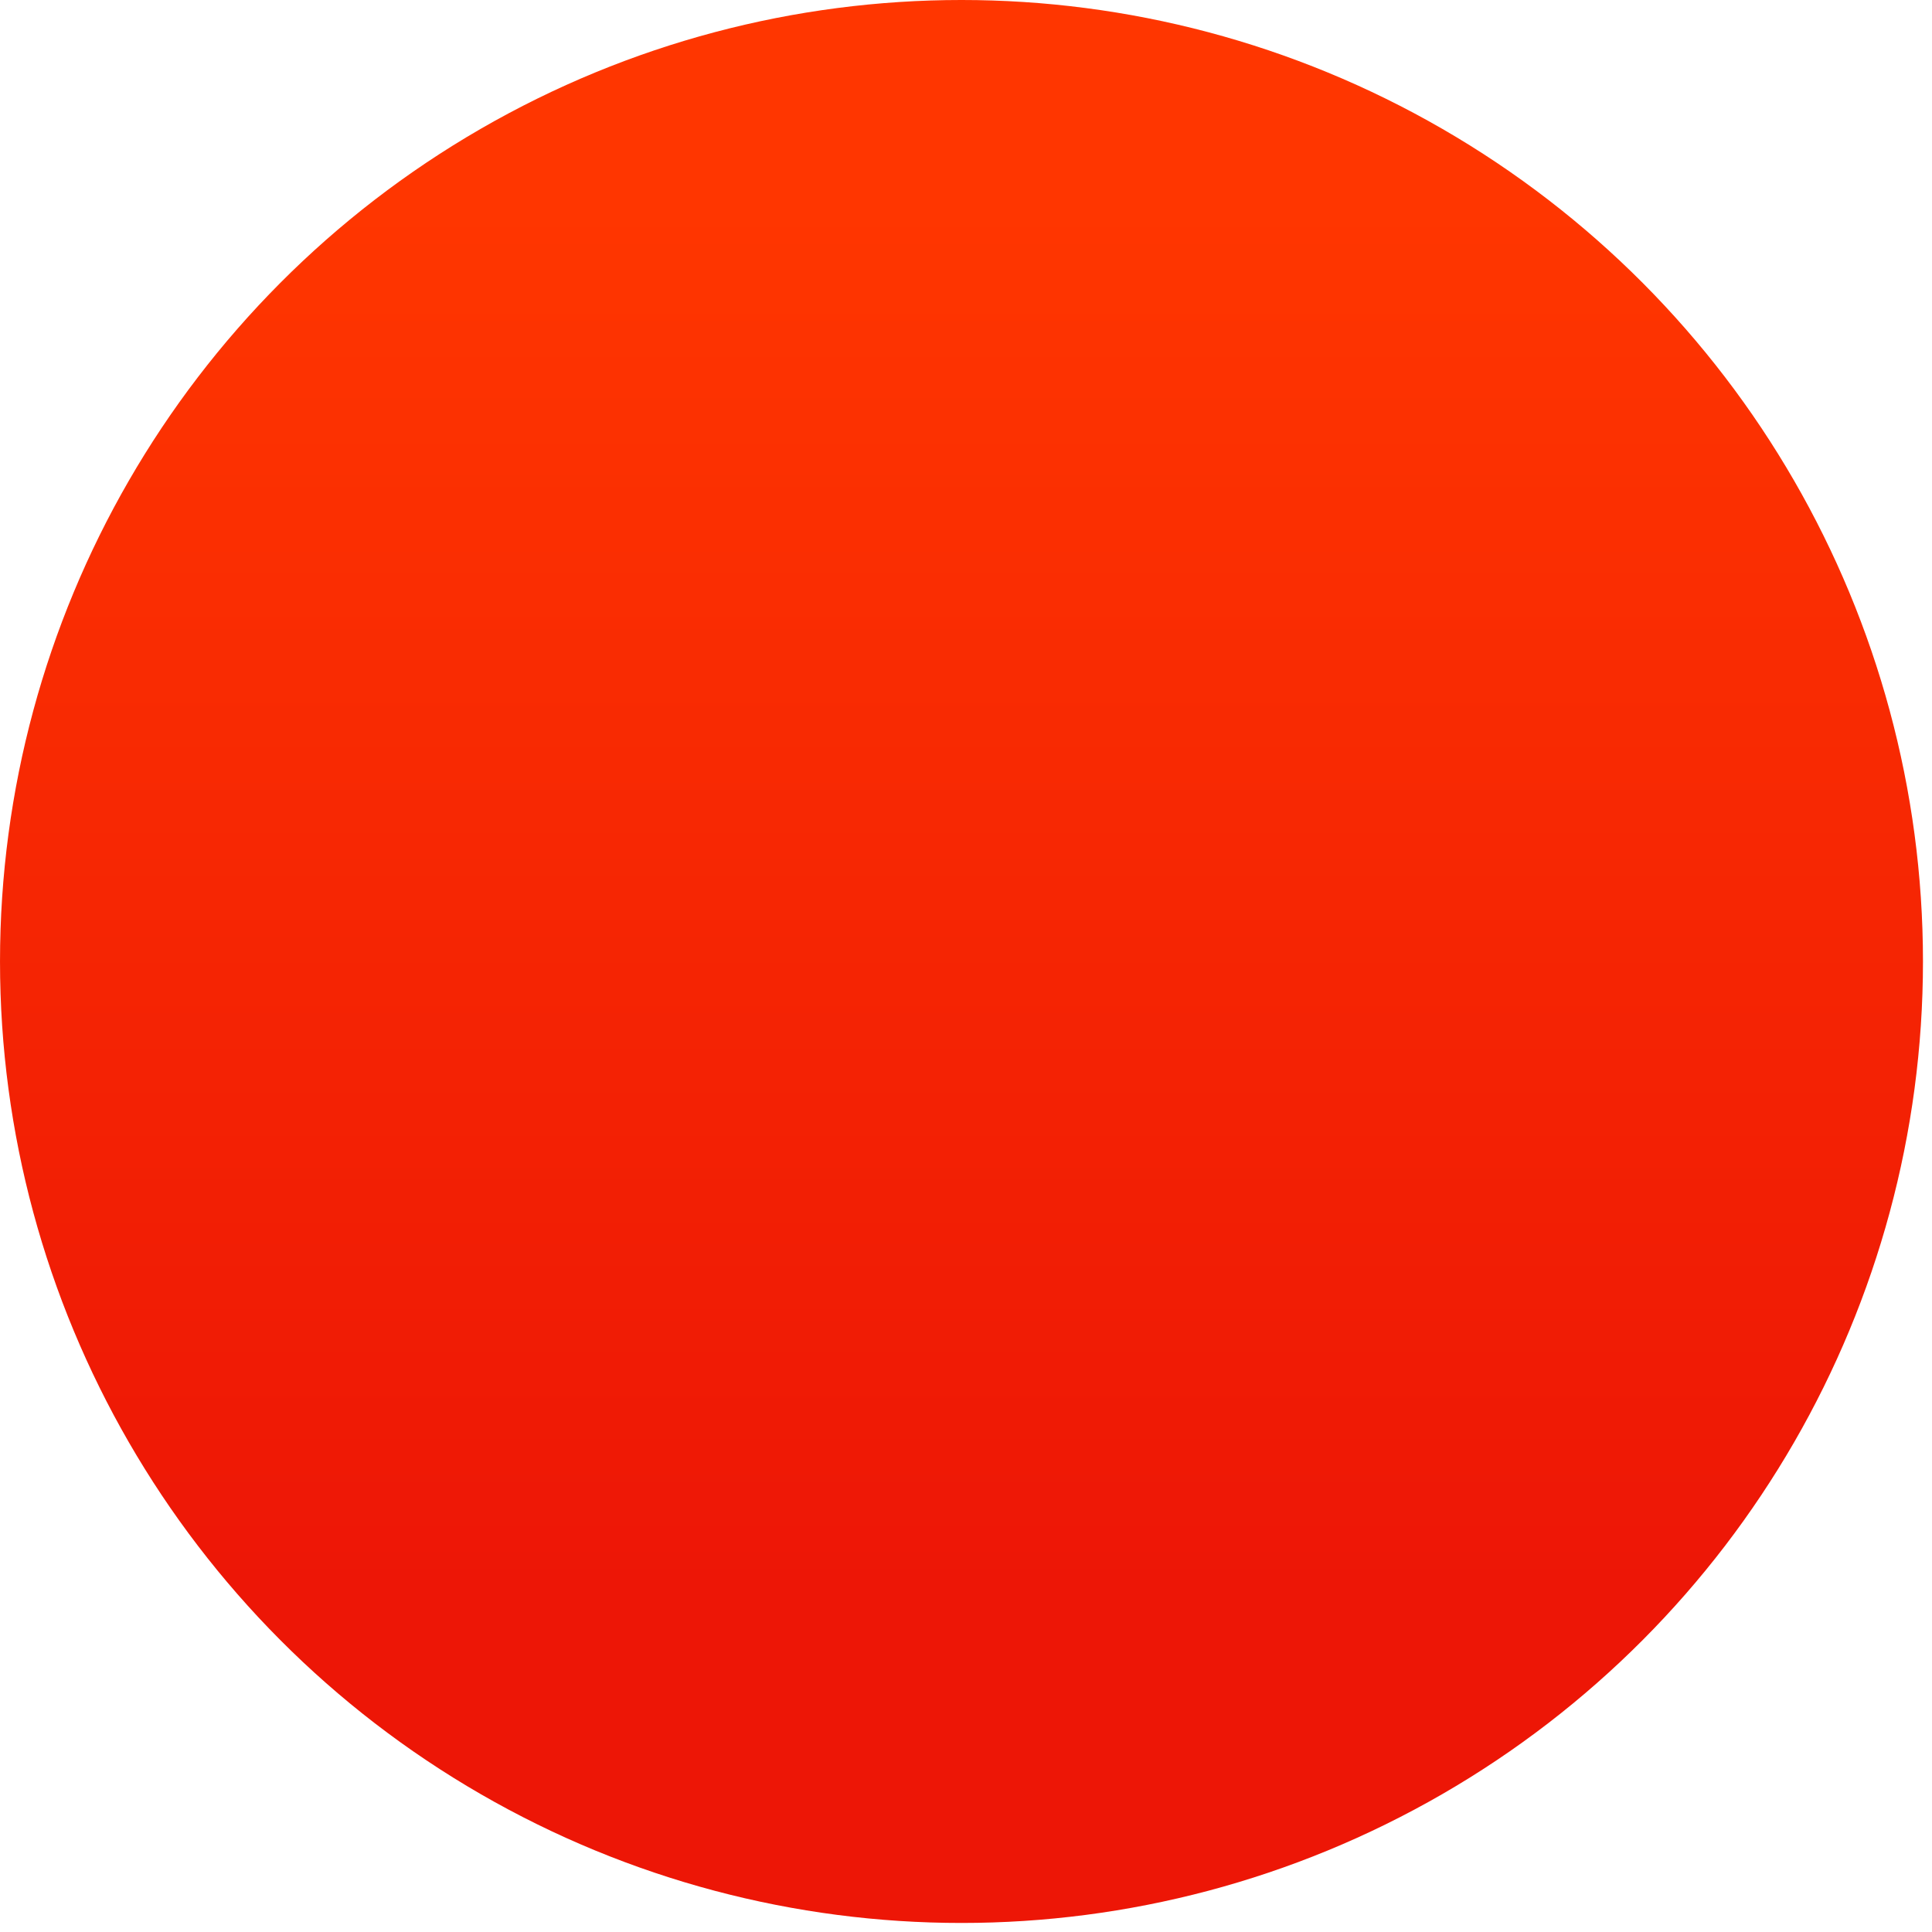 <?xml version="1.0" encoding="utf-8"?>
<!-- Generator: Adobe Illustrator 16.0.0, SVG Export Plug-In . SVG Version: 6.00 Build 0)  -->
<!DOCTYPE svg PUBLIC "-//W3C//DTD SVG 1.1//EN" "http://www.w3.org/Graphics/SVG/1.1/DTD/svg11.dtd">
<svg version="1.1" id="Layer_1" xmlns="http://www.w3.org/2000/svg" xmlns:xlink="http://www.w3.org/1999/xlink" x="0px" y="0px"
	 width="213.523px" height="213.523px" viewBox="0 0 213.523 213.523" enable-background="new 0 0 213.523 213.523"
	 xml:space="preserve">
<linearGradient id="SVGID_1_" gradientUnits="userSpaceOnUse" x1="-11.737" y1="557.237" x2="-11.737" y2="404.238" gradientTransform="matrix(1 0 0 1 118 -381.477)">
	<stop  offset="0" style="stop-color:#ED1606"/>
	<stop  offset="1" style="stop-color:#FF3600"/>
</linearGradient>
<circle fill="url(#SVGID_1_)" cx="106.263" cy="106.262" r="106.262"/>
</svg>

